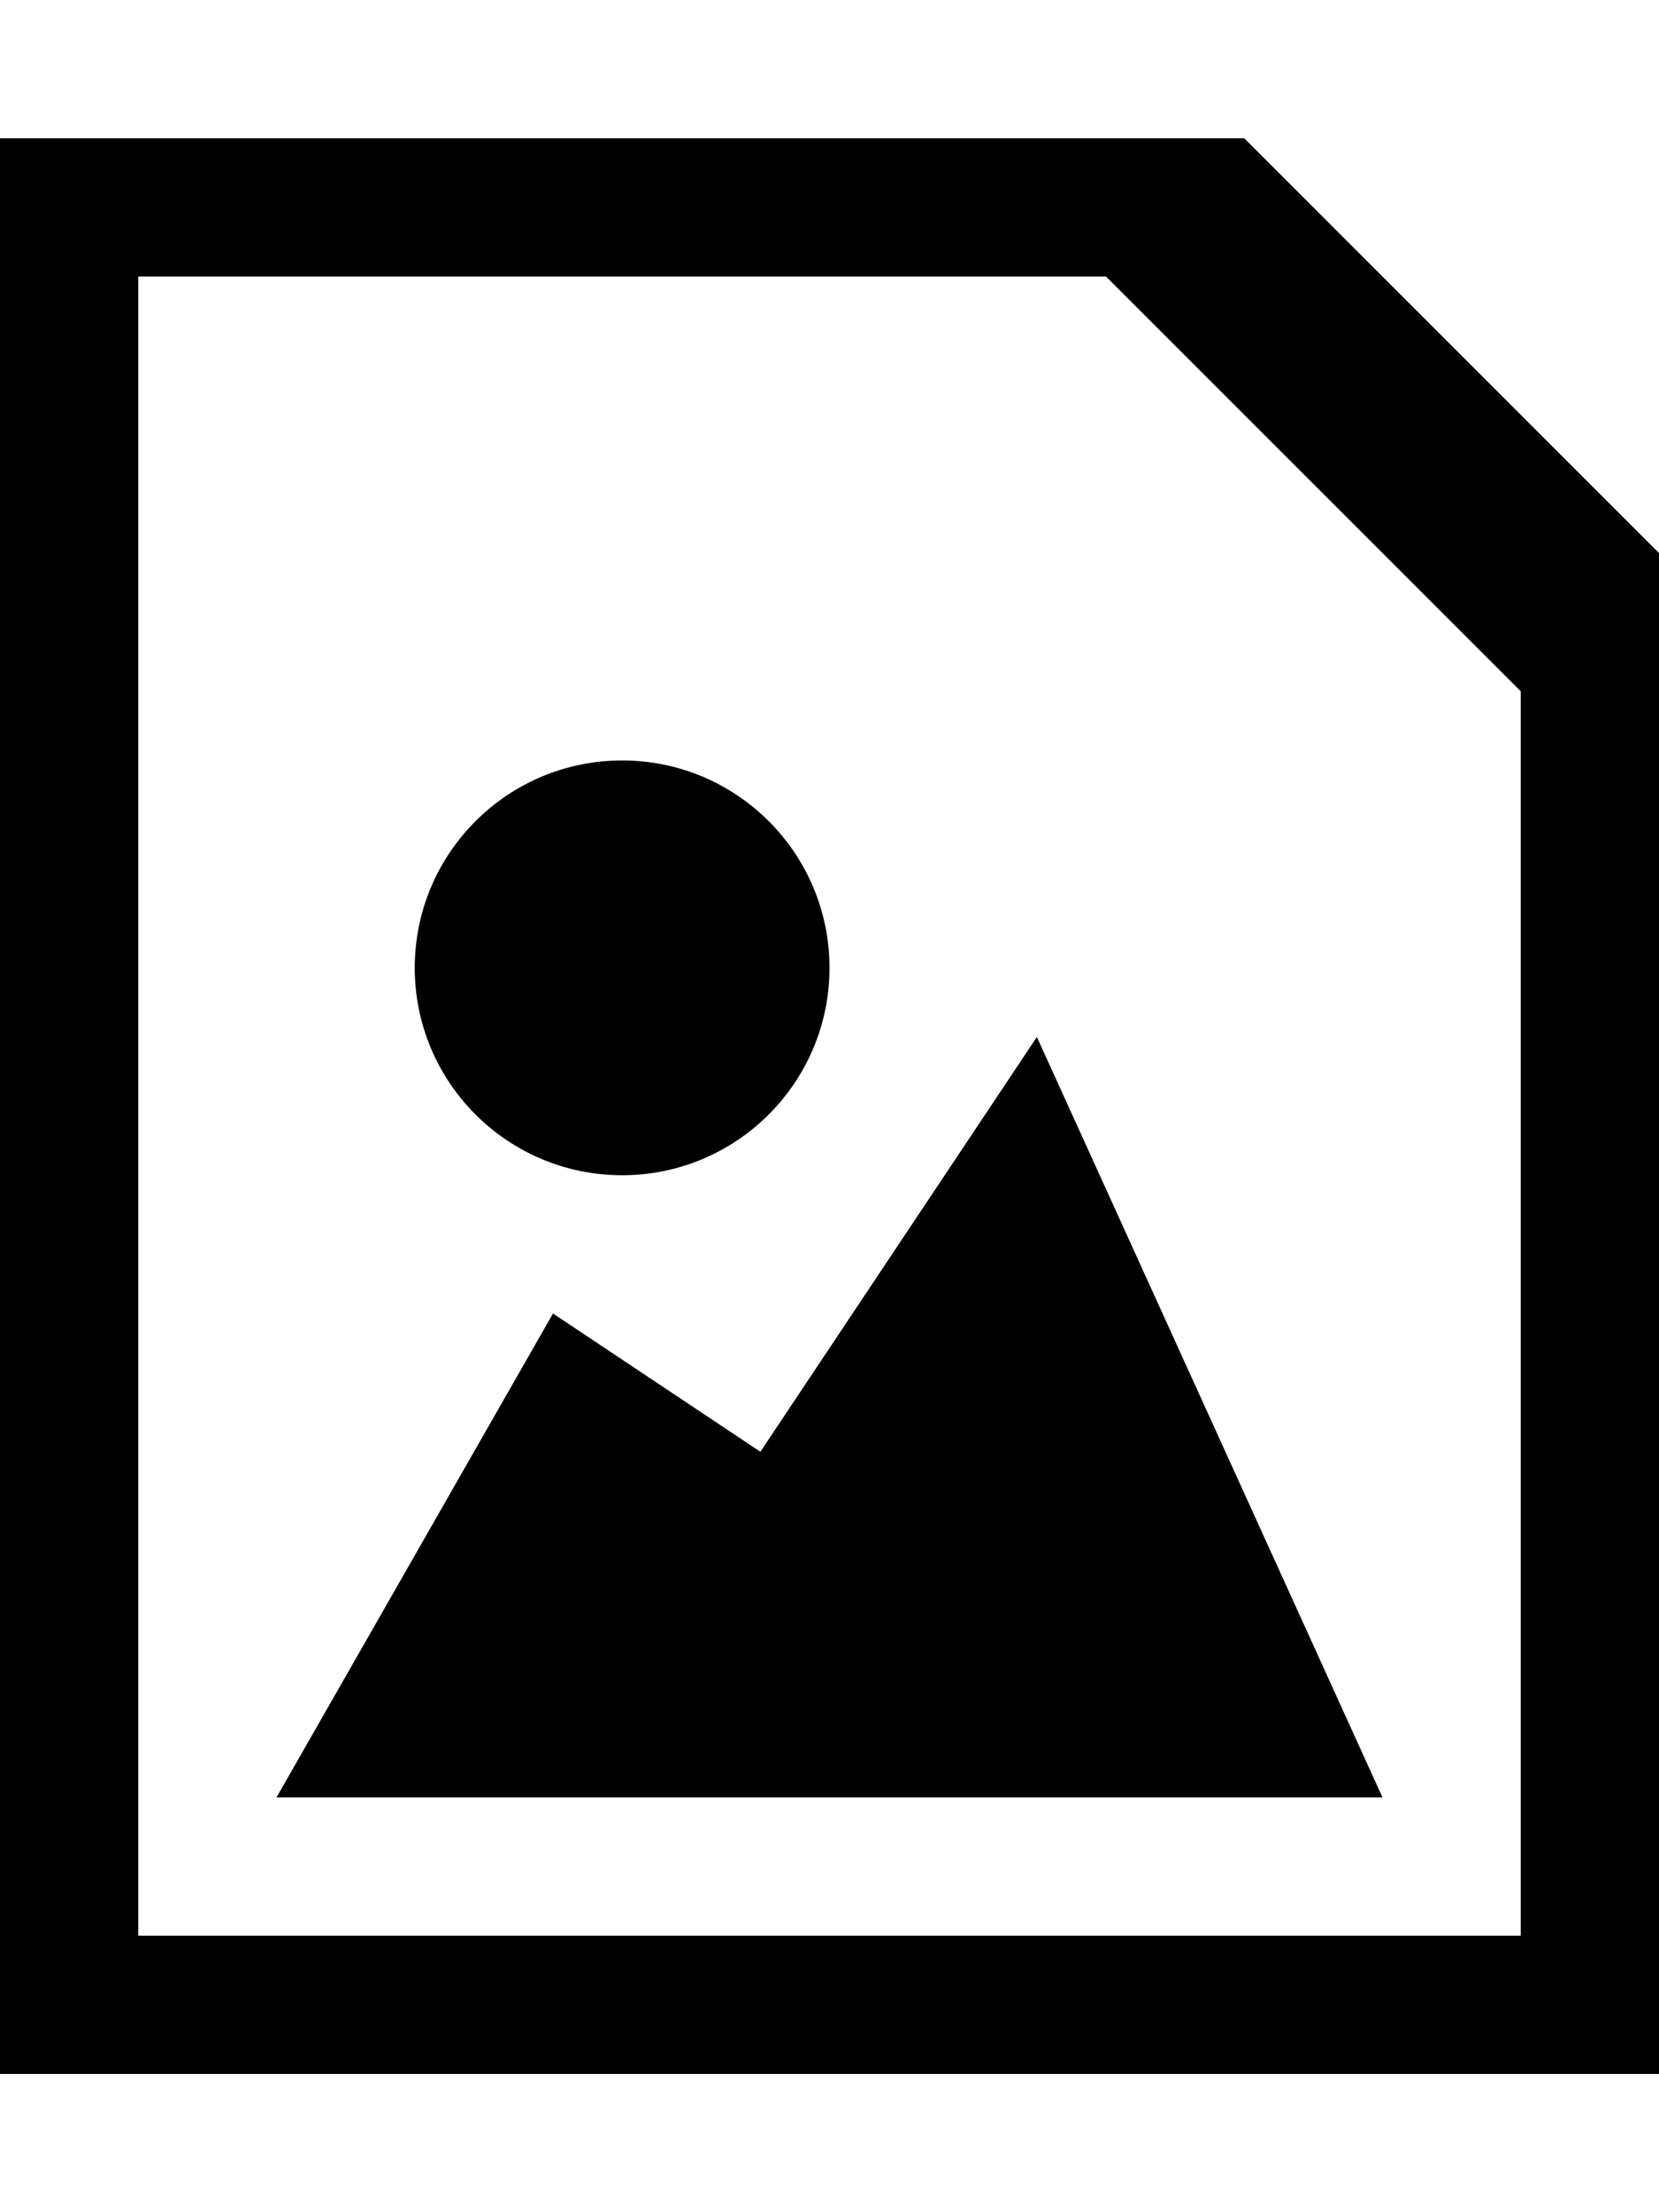 <?xml version="1.0" encoding="utf-8"?>
<!-- Generator: Adobe Illustrator 15.0.0, SVG Export Plug-In . SVG Version: 6.00 Build 0)  -->
<!DOCTYPE svg PUBLIC "-//W3C//DTD SVG 1.1//EN" "http://www.w3.org/Graphics/SVG/1.1/DTD/svg11.dtd">
<svg version="1.1" id="Layer_1" xmlns="http://www.w3.org/2000/svg" xmlns:xlink="http://www.w3.org/1999/xlink" x="0px" y="0px"
	 width="768px" height="1024px" viewBox="0 0 768 1024" enable-background="new 0 0 768 1024" xml:space="preserve">
<path d="M288,544c53.02,0,96-42.98,96-96s-42.98-96-96-96s-96,42.98-96,96S234.98,544,288,544z M704,320v576H64V128h448L704,320z
	 M768,256L576,64H0v896h768V256z M256,608l96,64l128-192l160,352H128L256,608z"/>
</svg>
